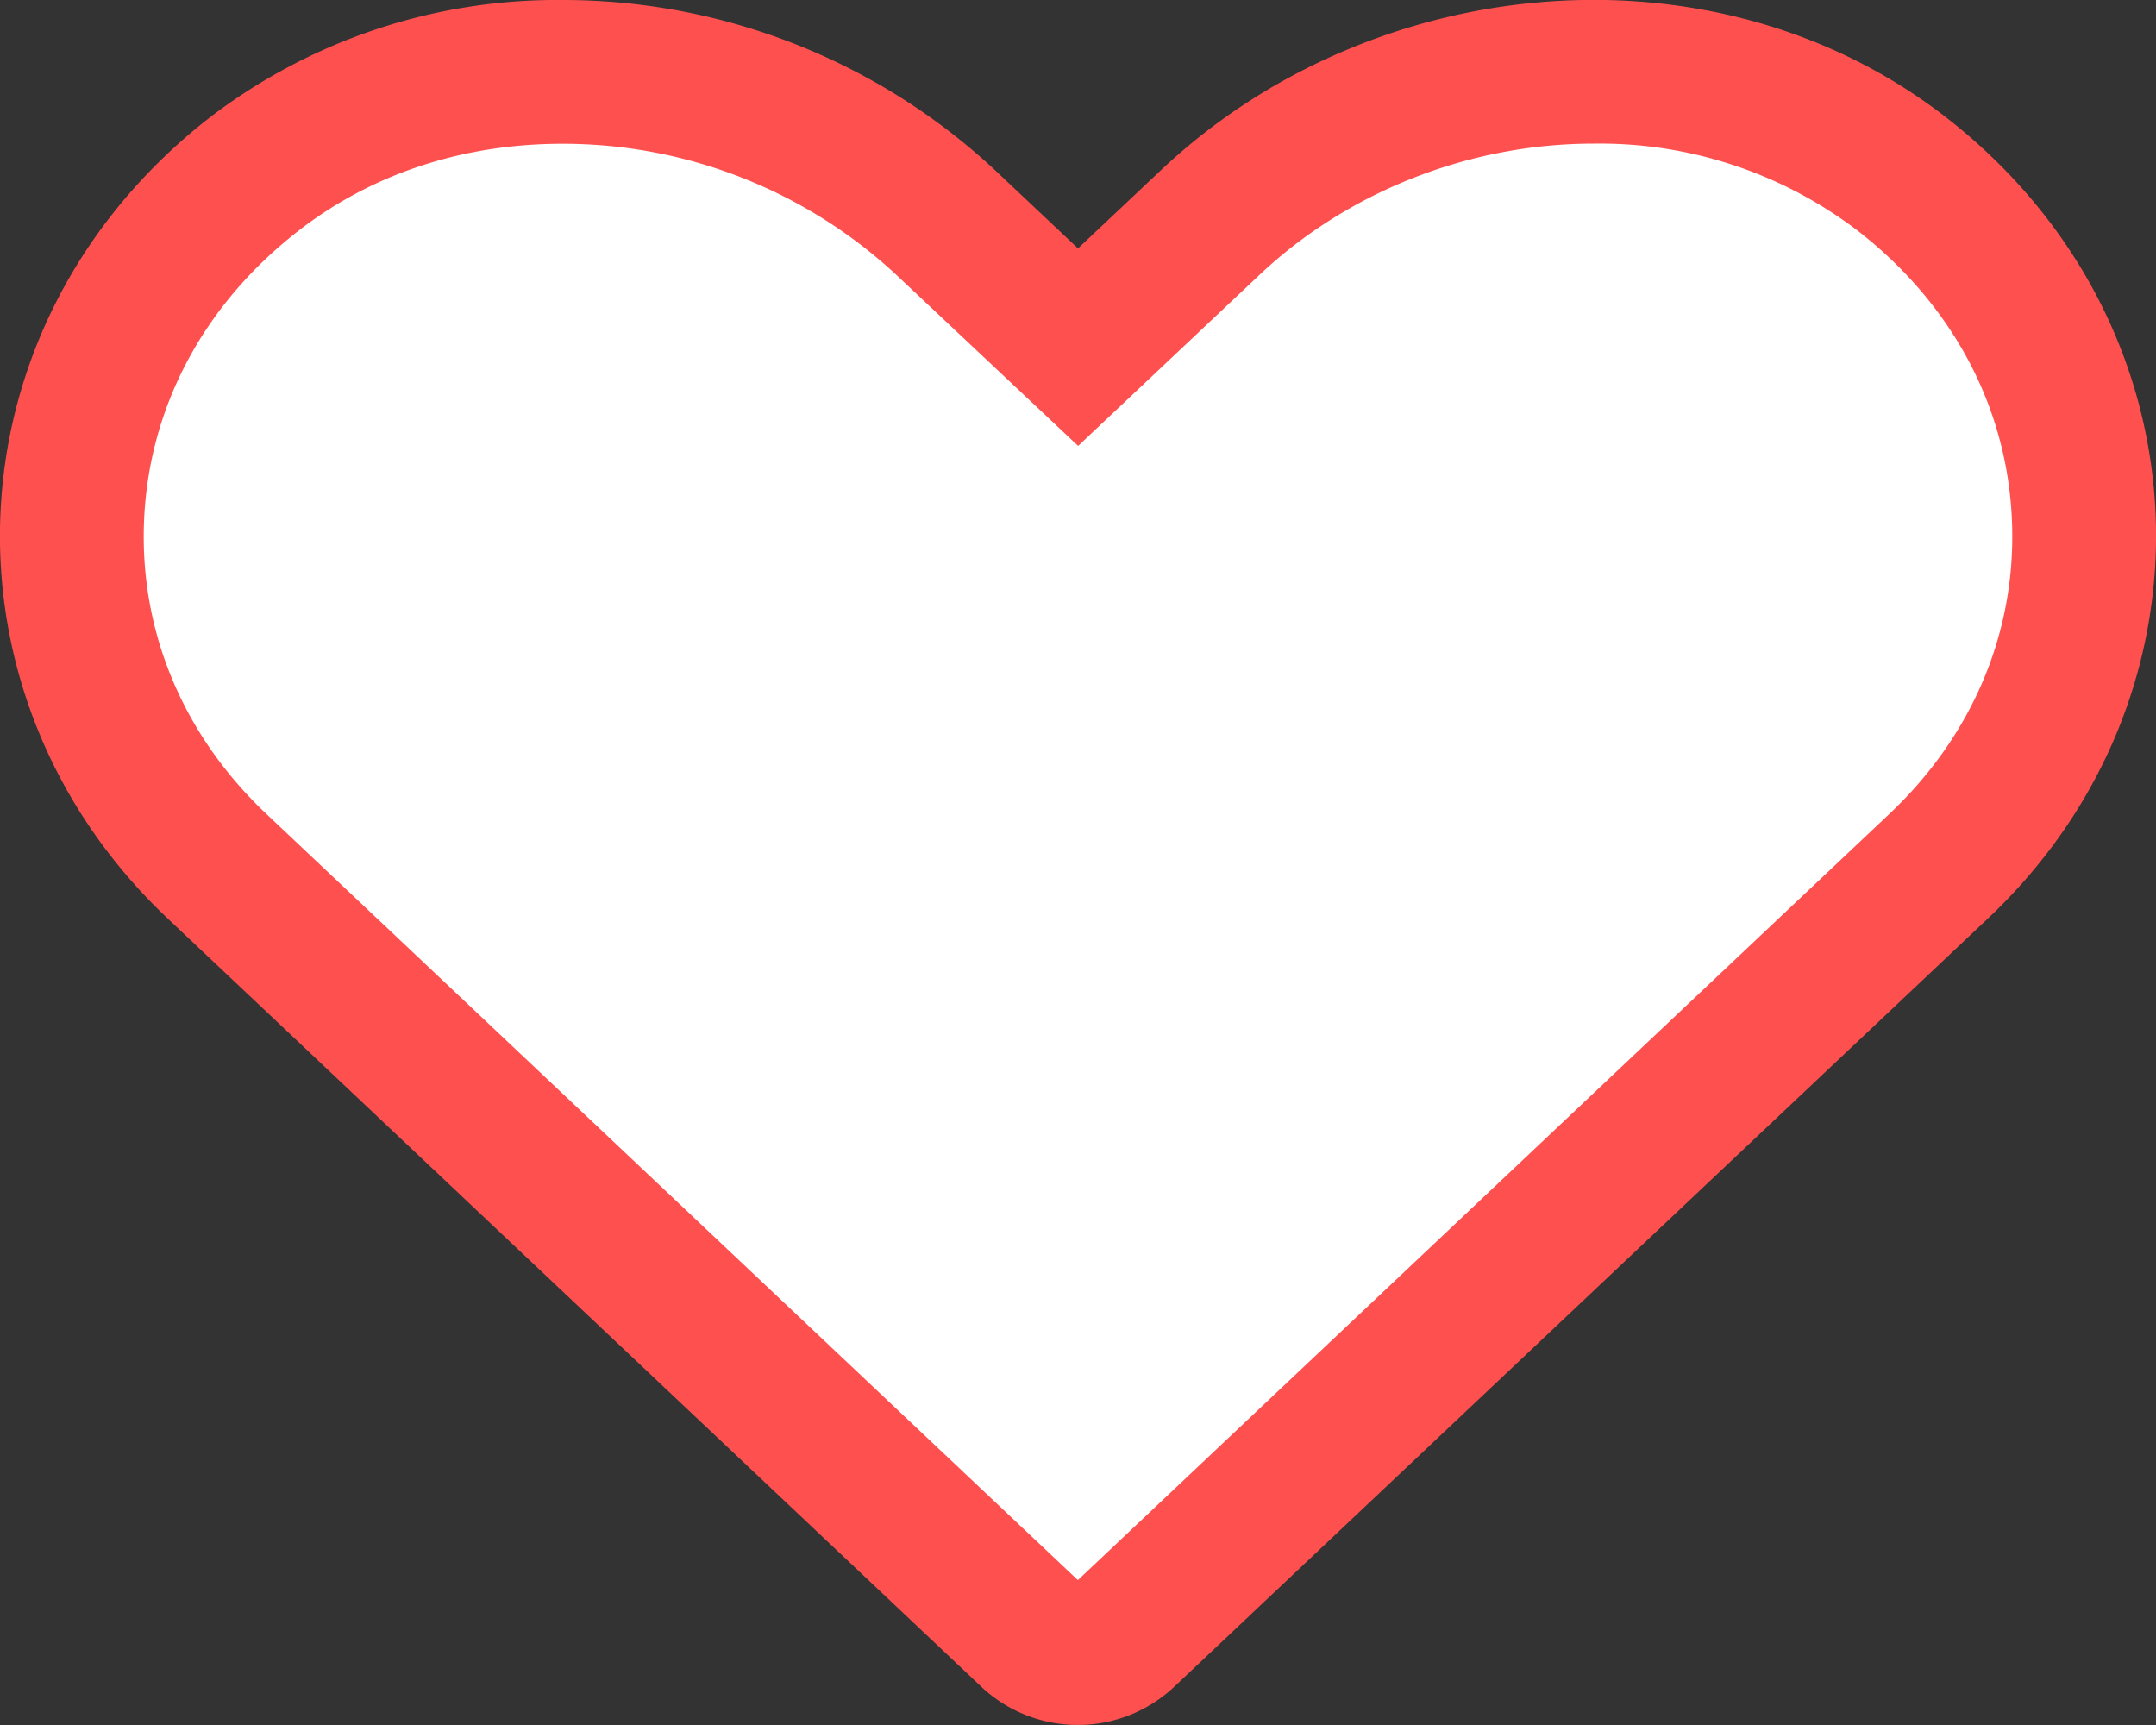 <svg xmlns="http://www.w3.org/2000/svg" width="15" height="12" viewBox="0 0 15 12">
    <rect x="0" y="0" width="15" height="12" fill="#333333" stroke="none"/>
    <g data-name="Icon awesome-heart" style="fill:#fff">
        <path d="M7.498 13.748a.463.463 0 0 1-.32-.123l-5.67-5.352A3.162 3.162 0 0 1 .504 5.831c.043-.927.491-1.769 1.26-2.369.6-.467 1.343-.714 2.15-.714.99 0 1.961.382 2.666 1.048l.577.544.343.323.343-.323.577-.544a3.92 3.92 0 0 1 2.668-1.048c.806 0 1.549.247 2.149.715.769.6 1.216 1.441 1.26 2.369a3.161 3.161 0 0 1-1.009 2.441l-5.669 5.352a.463.463 0 0 1-.32.123z" style="stroke:none" transform="translate(.001 -2.248)"/>
        <path d="M3.912 3.248c-.693 0-1.33.21-1.841.609-.653.509-1.032 1.218-1.069 1.998-.037.772.265 1.502.85 2.055l5.646 5.33 5.646-5.33c.586-.553.889-1.283.852-2.055-.036-.78-.416-1.49-1.067-1.998a2.961 2.961 0 0 0-1.842-.61c-.863 0-1.71.333-2.325.913L7.5 5.35 6.235 4.16a3.409 3.409 0 0 0-2.323-.912m0-1a4.41 4.41 0 0 1 3.01 1.184l.577.544.577-.544c1.474-1.39 3.862-1.615 5.467-.364 1.84 1.436 1.937 4.013.287 5.569l-5.669 5.352a.98.98 0 0 1-1.327 0L1.165 8.637c-1.646-1.556-1.55-4.133.29-5.569a3.976 3.976 0 0 1 2.457-.82z" style="fill:#ff5050;stroke:none" transform="translate(.001 -2.248)"/>
    </g>
</svg>
